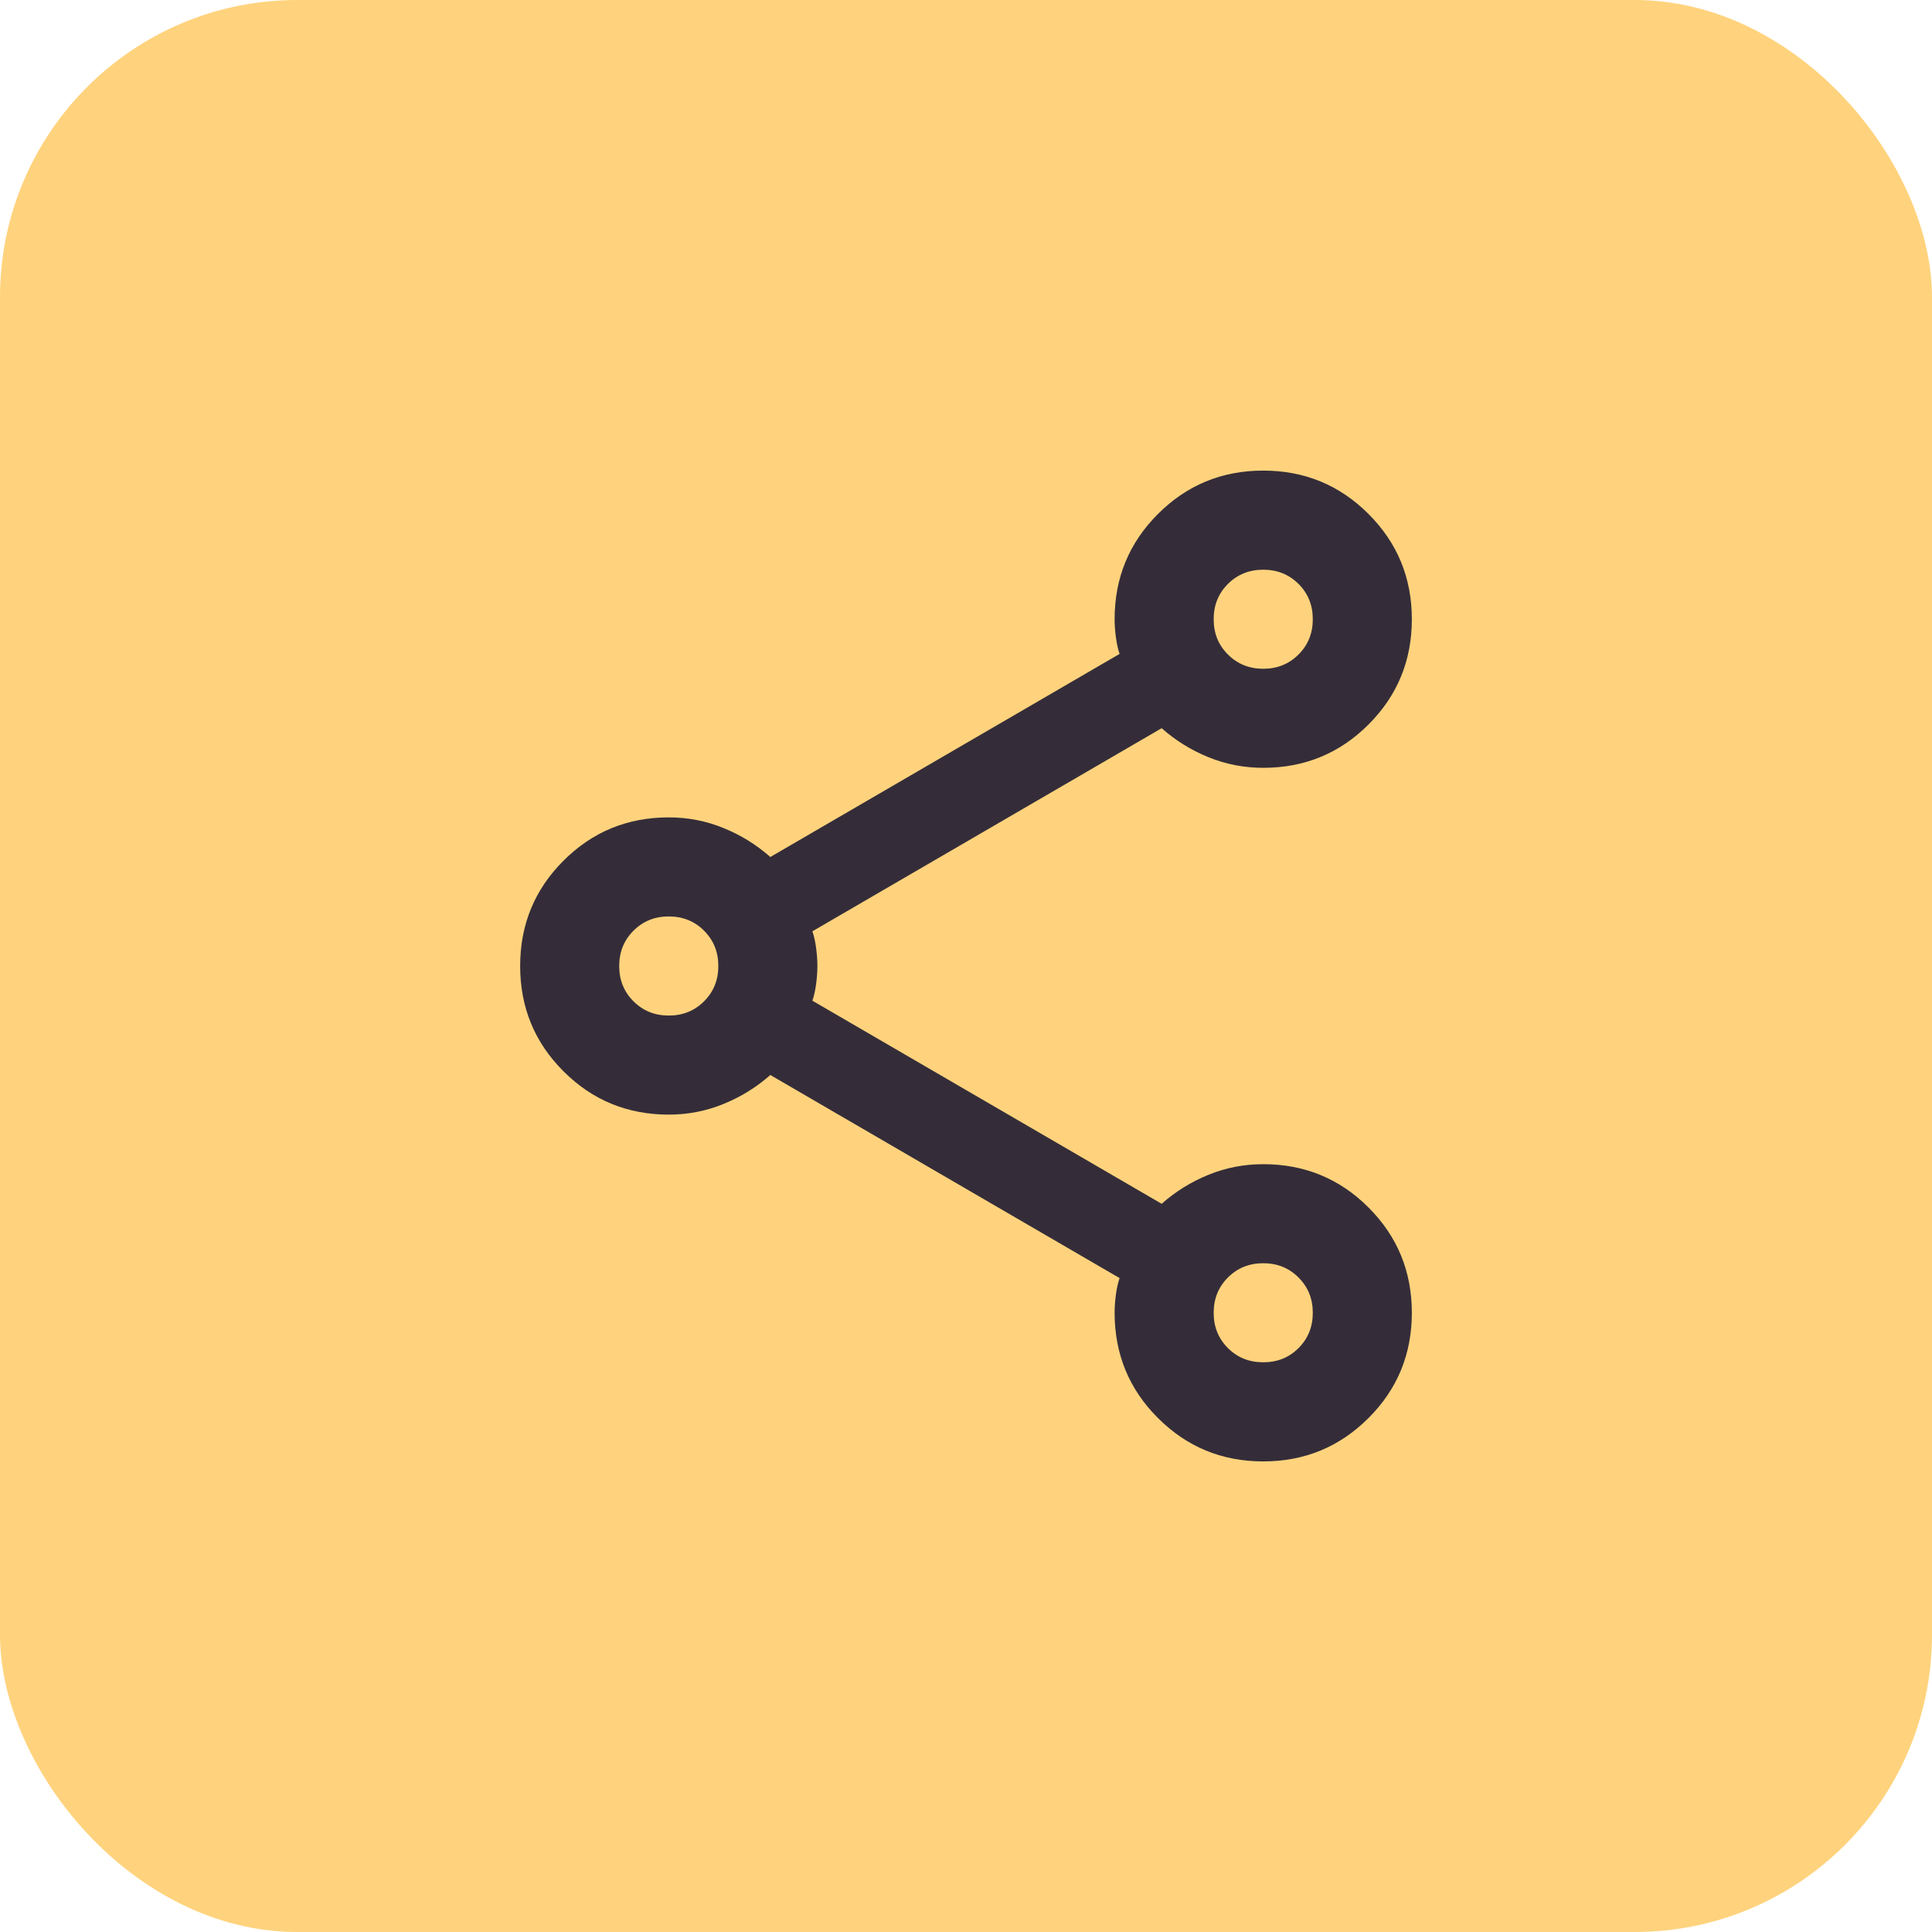 <svg width="26" height="26" viewBox="0 0 26 26" fill="none" xmlns="http://www.w3.org/2000/svg">
<rect width="26" height="26" rx="4" fill="#FFD37D"/>
<path d="M17 19.667C16.444 19.667 15.972 19.472 15.583 19.083C15.194 18.695 15 18.222 15 17.667C15 17.589 15.006 17.508 15.017 17.425C15.028 17.342 15.044 17.267 15.067 17.2L10.367 14.467C10.178 14.633 9.967 14.764 9.733 14.858C9.5 14.953 9.256 15 9 15C8.444 15 7.972 14.806 7.583 14.417C7.194 14.028 7 13.556 7 13C7 12.444 7.194 11.972 7.583 11.583C7.972 11.194 8.444 11 9 11C9.256 11 9.5 11.047 9.733 11.142C9.967 11.236 10.178 11.367 10.367 11.533L15.067 8.8C15.044 8.733 15.028 8.658 15.017 8.575C15.006 8.492 15 8.411 15 8.333C15 7.778 15.194 7.306 15.583 6.917C15.972 6.528 16.444 6.333 17 6.333C17.556 6.333 18.028 6.528 18.417 6.917C18.806 7.306 19 7.778 19 8.333C19 8.889 18.806 9.361 18.417 9.75C18.028 10.139 17.556 10.333 17 10.333C16.744 10.333 16.5 10.286 16.267 10.192C16.033 10.097 15.822 9.967 15.633 9.8L10.933 12.533C10.956 12.6 10.972 12.675 10.983 12.758C10.994 12.842 11 12.922 11 13C11 13.078 10.994 13.158 10.983 13.242C10.972 13.325 10.956 13.4 10.933 13.467L15.633 16.2C15.822 16.033 16.033 15.903 16.267 15.808C16.5 15.714 16.744 15.667 17 15.667C17.556 15.667 18.028 15.861 18.417 16.25C18.806 16.639 19 17.111 19 17.667C19 18.222 18.806 18.695 18.417 19.083C18.028 19.472 17.556 19.667 17 19.667ZM17 9C17.189 9 17.347 8.936 17.475 8.808C17.603 8.681 17.667 8.522 17.667 8.333C17.667 8.144 17.603 7.986 17.475 7.858C17.347 7.731 17.189 7.667 17 7.667C16.811 7.667 16.653 7.731 16.525 7.858C16.397 7.986 16.333 8.144 16.333 8.333C16.333 8.522 16.397 8.681 16.525 8.808C16.653 8.936 16.811 9 17 9ZM9 13.667C9.189 13.667 9.347 13.603 9.475 13.475C9.603 13.347 9.667 13.189 9.667 13C9.667 12.811 9.603 12.653 9.475 12.525C9.347 12.397 9.189 12.333 9 12.333C8.811 12.333 8.653 12.397 8.525 12.525C8.397 12.653 8.333 12.811 8.333 13C8.333 13.189 8.397 13.347 8.525 13.475C8.653 13.603 8.811 13.667 9 13.667ZM17 18.333C17.189 18.333 17.347 18.27 17.475 18.142C17.603 18.014 17.667 17.856 17.667 17.667C17.667 17.478 17.603 17.32 17.475 17.192C17.347 17.064 17.189 17 17 17C16.811 17 16.653 17.064 16.525 17.192C16.397 17.32 16.333 17.478 16.333 17.667C16.333 17.856 16.397 18.014 16.525 18.142C16.653 18.27 16.811 18.333 17 18.333Z" fill="#342D39"/>
</svg>
